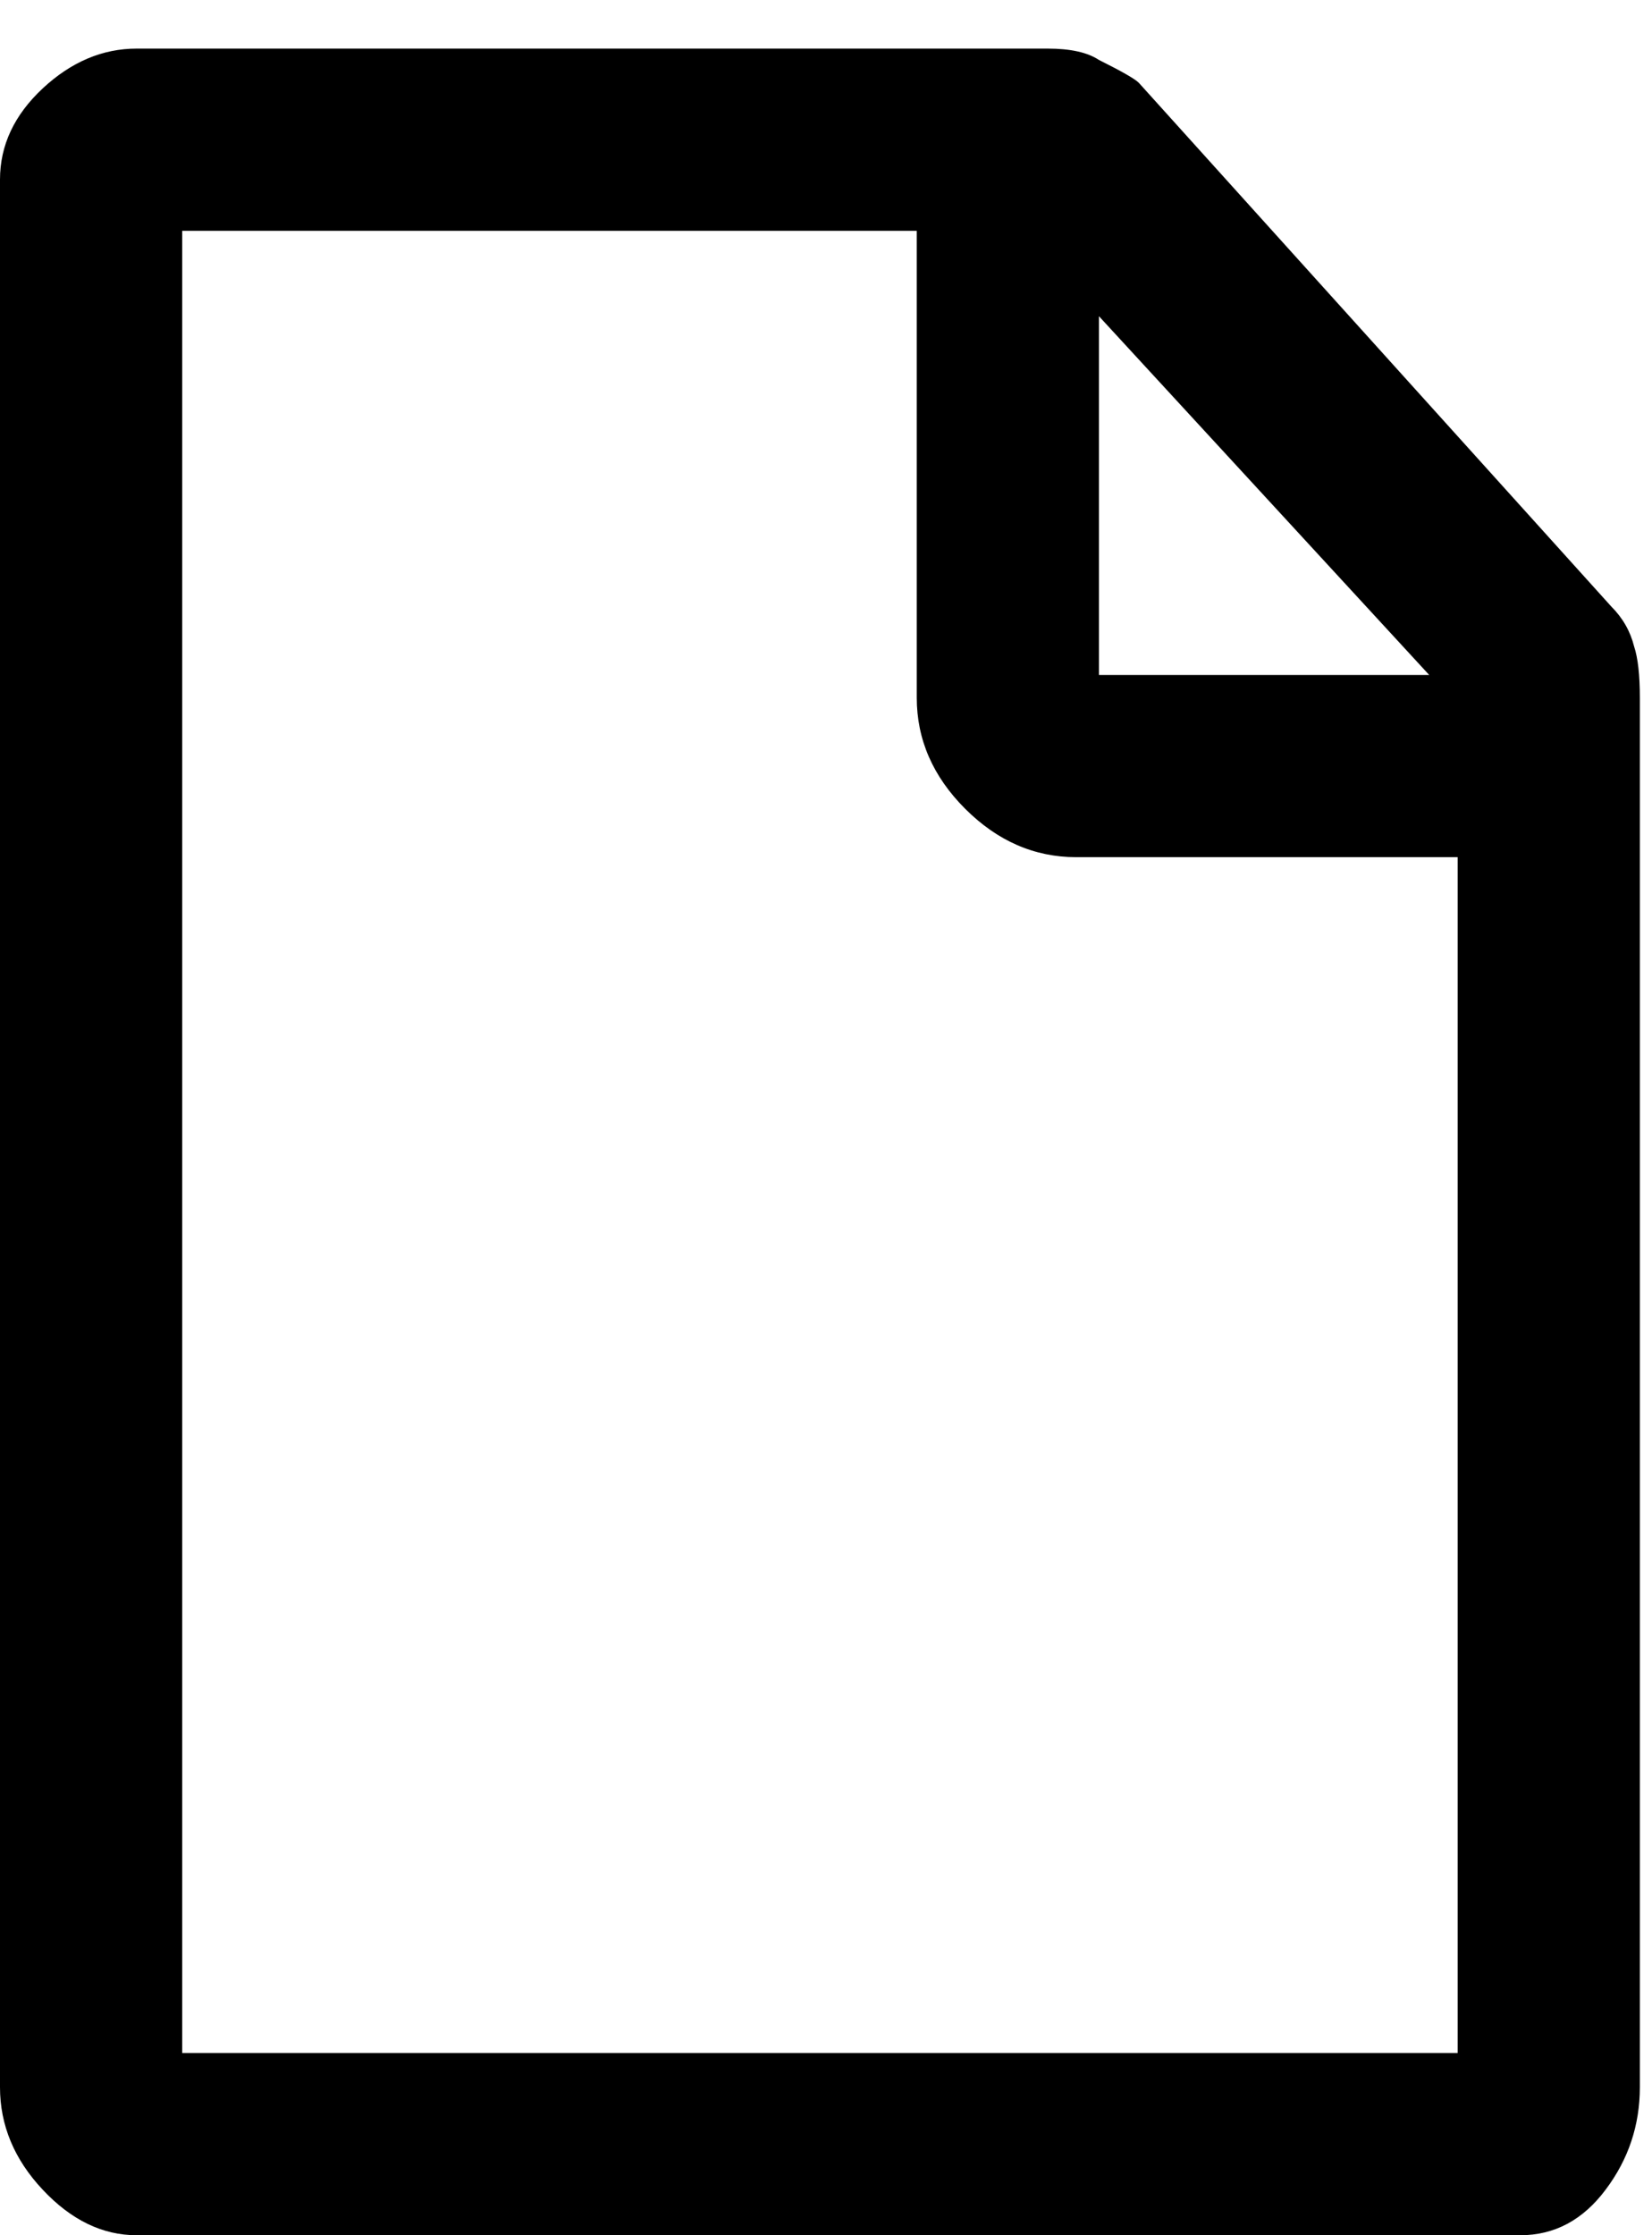 <?xml version="1.0" encoding="UTF-8"?>
<svg width="17px" height="23px" viewBox="0 0 17 23" version="1.1" xmlns="http://www.w3.org/2000/svg" xmlns:xlink="http://www.w3.org/1999/xlink">
    <!-- Generator: Sketch 49.3 (51167) - http://www.bohemiancoding.com/sketch -->
    <title>ion-document - Ionicons</title>
    <desc>Created with Sketch.</desc>
    <defs></defs>
    <g id="5.-OV-plus" stroke="none" stroke-width="1" fill="none" fill-rule="evenodd">
        <g id="5.-ov-plus---bestand-uploaden" transform="translate(-259, -1166)" fill="#000000">
            <g id="Group-2" transform="translate(231, 1091)">
                <path d="M44.816,81.652 C44.855,81.77 44.875,81.945 44.875,82.18 L44.875,96.477 C44.875,96.867 44.758,97.219 44.523,97.531 C44.289,97.844 43.996,98 43.645,98 L29.406,98 C29.055,98 28.732,97.844 28.439,97.531 C28.146,97.219 28,96.867 28,96.477 L28,76.848 C28,76.496 28.146,76.184 28.439,75.91 C28.732,75.637 29.055,75.5 29.406,75.5 L38.781,75.5 C39.016,75.5 39.191,75.539 39.309,75.617 C39.543,75.734 39.68,75.812 39.719,75.852 L44.582,81.242 C44.699,81.359 44.777,81.496 44.816,81.652 Z M39.309,78.254 L39.309,81.945 L42.707,81.945 L39.309,78.254 Z M29.875,96.125 L43,96.125 L43,83.82 L39.074,83.82 C38.645,83.82 38.264,83.654 37.932,83.322 C37.6,82.99 37.434,82.609 37.434,82.18 L37.434,77.375 L29.875,77.375 L29.875,96.125 Z" id="ion-document---Ionicons"></path>
            </g>
        </g>
    </g>
</svg>